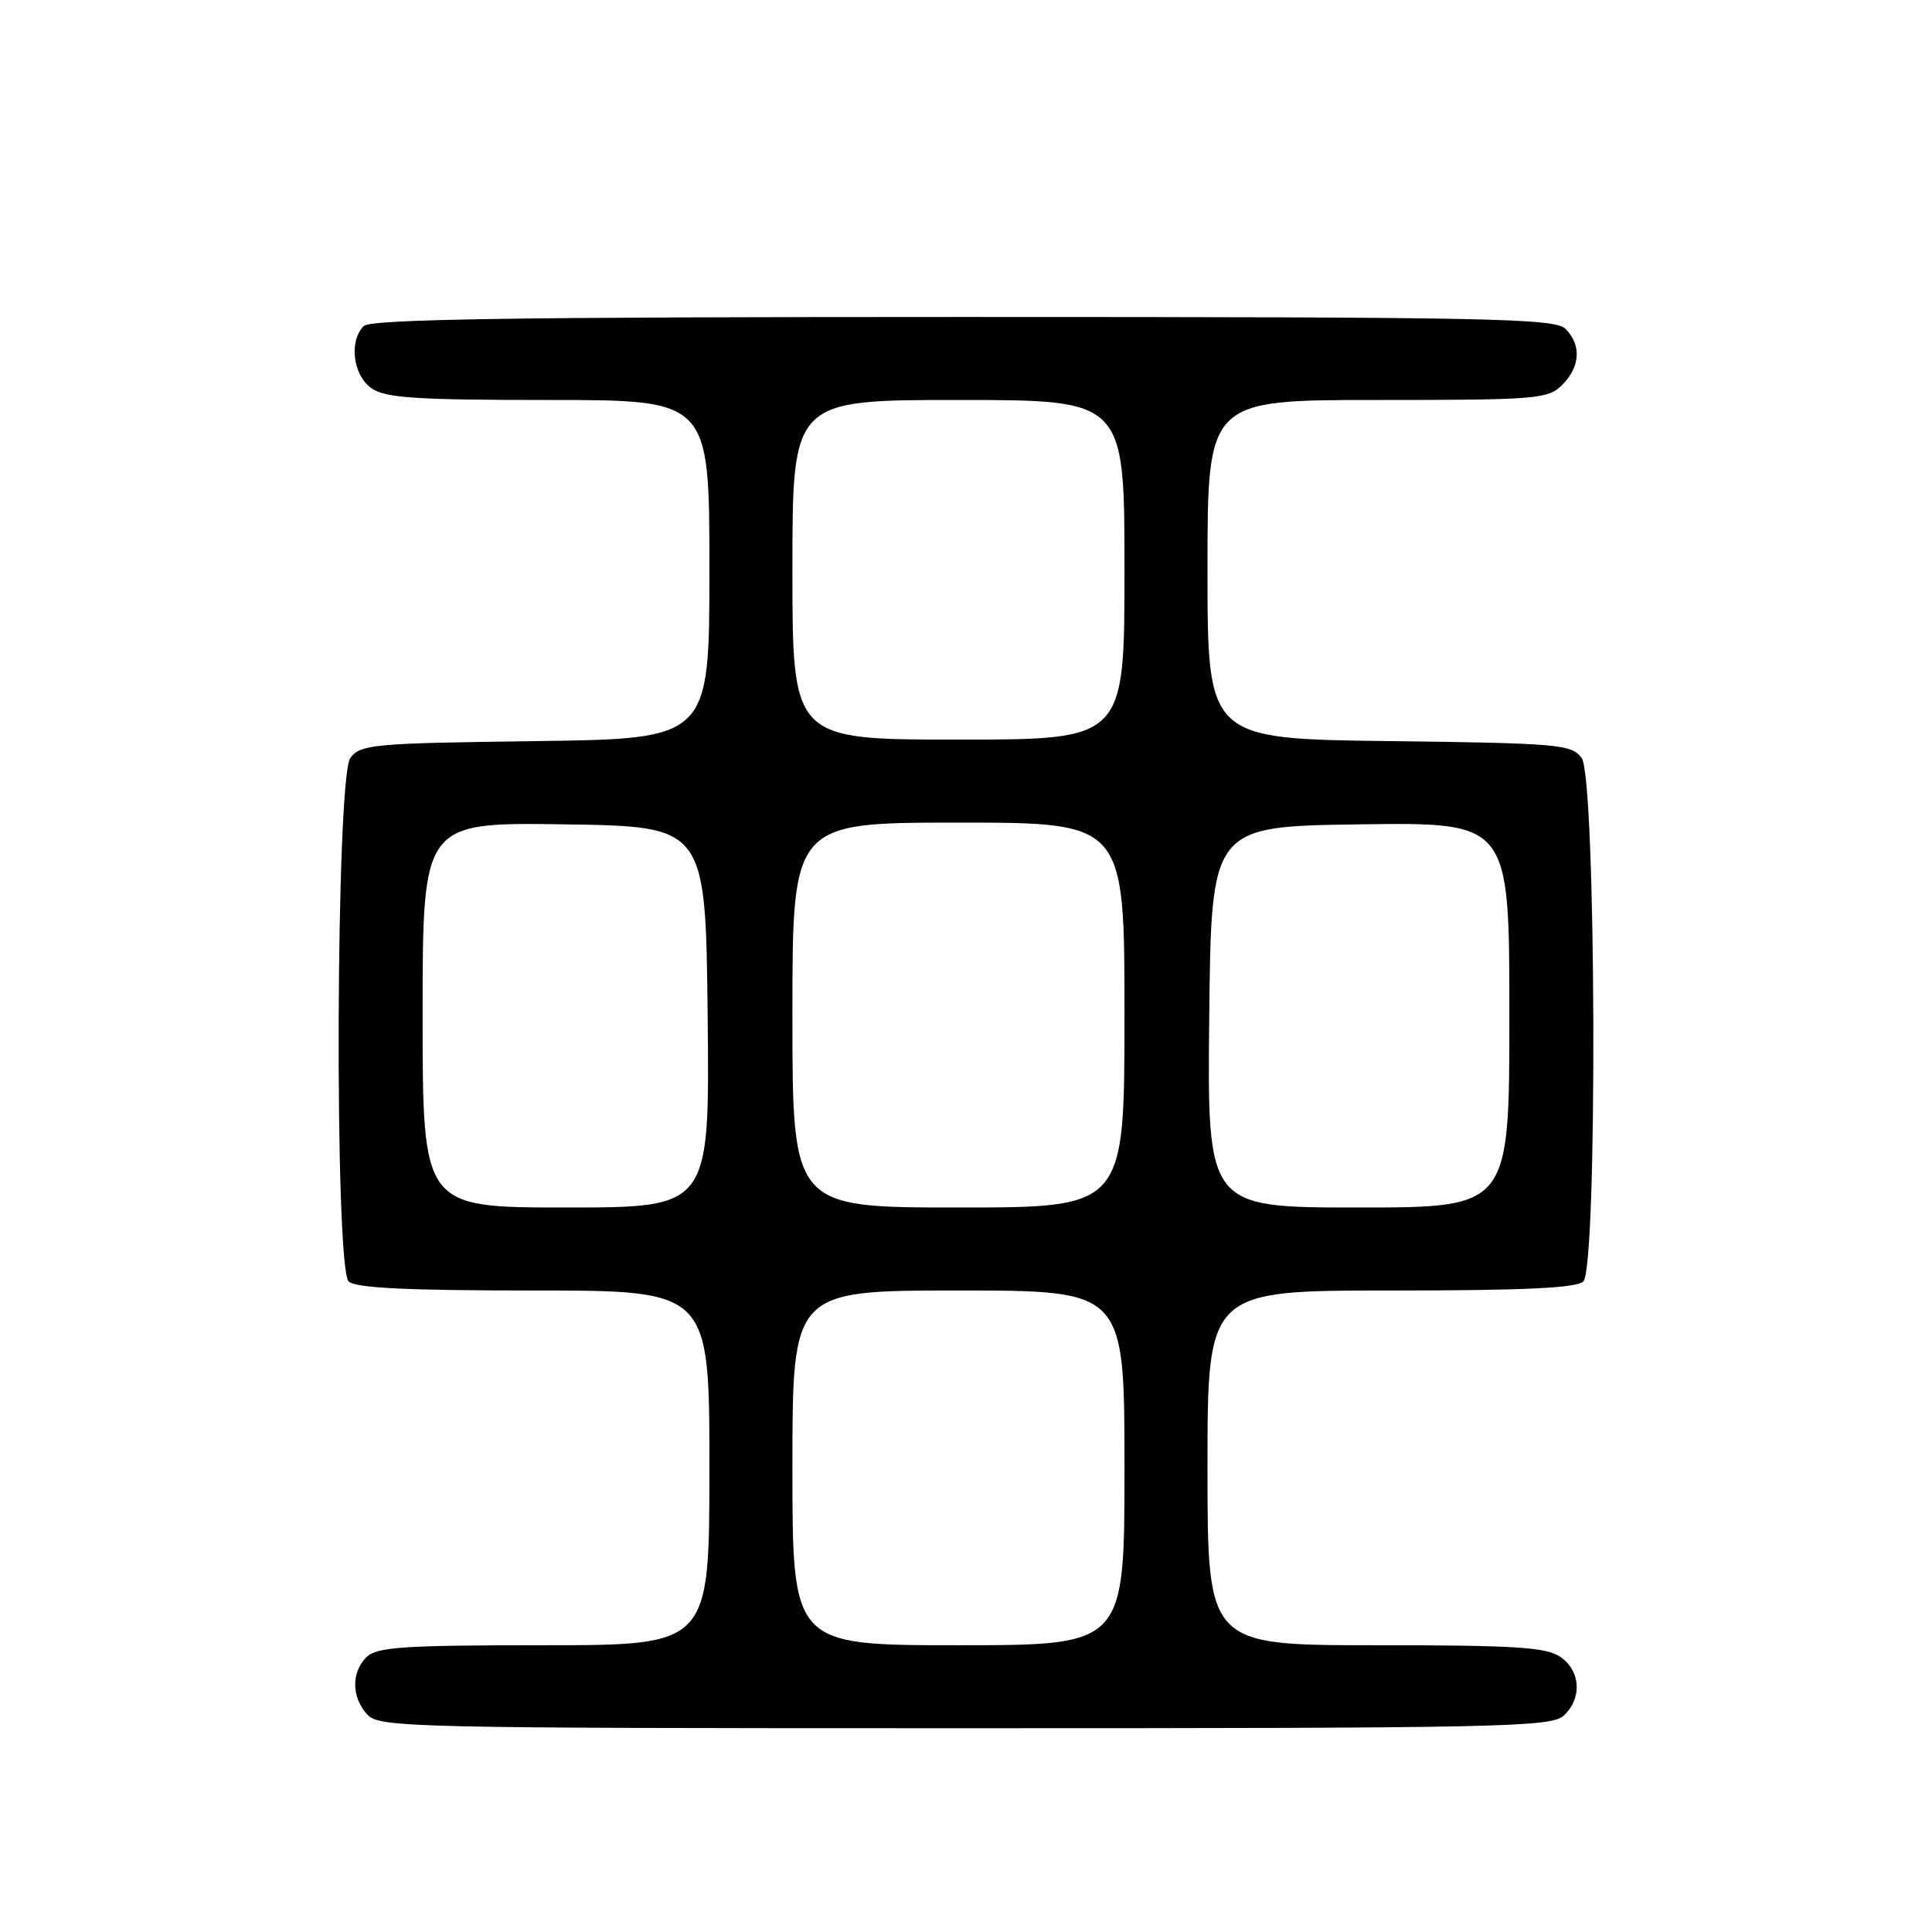 <?xml version="1.0" encoding="UTF-8" standalone="no"?>
<!DOCTYPE svg PUBLIC "-//W3C//DTD SVG 1.1//EN" "http://www.w3.org/Graphics/SVG/1.1/DTD/svg11.dtd" >
<svg xmlns="http://www.w3.org/2000/svg" xmlns:xlink="http://www.w3.org/1999/xlink" version="1.1" viewBox="0 0 256 256">
 <g >
 <path fill="currentColor"
d=" M 207.17 227.35 C 209.66 225.09 209.47 221.44 206.78 219.56 C 204.93 218.26 200.82 218.00 182.28 218.00 C 160.00 218.00 160.00 218.00 160.00 194.50 C 160.00 171.00 160.00 171.00 184.30 171.00 C 201.87 171.00 208.93 170.67 209.80 169.80 C 211.70 167.90 211.50 103.06 209.58 100.44 C 208.26 98.63 206.58 98.48 184.08 98.20 C 160.00 97.90 160.00 97.90 160.00 75.45 C 160.00 53.00 160.00 53.00 182.50 53.00 C 203.67 53.00 205.12 52.88 207.00 51.00 C 209.40 48.60 209.57 45.71 207.43 43.57 C 206.03 42.17 197.41 42.00 127.63 42.00 C 68.12 42.00 49.11 42.29 48.20 43.20 C 46.21 45.19 46.77 49.73 49.22 51.44 C 51.06 52.73 55.08 53.00 72.72 53.00 C 94.00 53.00 94.00 53.00 94.00 75.45 C 94.00 97.90 94.00 97.90 70.92 98.20 C 49.42 98.48 47.74 98.63 46.42 100.44 C 44.50 103.06 44.30 167.90 46.20 169.80 C 47.06 170.66 53.91 171.00 70.70 171.00 C 94.00 171.00 94.00 171.00 94.00 194.50 C 94.00 218.00 94.00 218.00 72.07 218.00 C 53.47 218.00 49.90 218.24 48.57 219.57 C 46.53 221.61 46.57 224.87 48.65 227.17 C 50.23 228.91 54.00 229.00 127.83 229.00 C 198.55 229.00 205.50 228.86 207.17 227.35 Z  M 105.00 194.50 C 105.00 171.00 105.00 171.00 127.00 171.00 C 149.00 171.00 149.00 171.00 149.00 194.50 C 149.00 218.00 149.00 218.00 127.00 218.00 C 105.00 218.00 105.00 218.00 105.00 194.50 Z  M 56.00 134.48 C 56.00 108.96 56.00 108.96 74.75 109.23 C 93.50 109.50 93.50 109.50 93.77 134.75 C 94.03 160.00 94.03 160.00 75.02 160.00 C 56.00 160.00 56.00 160.00 56.00 134.48 Z  M 105.00 134.50 C 105.00 109.00 105.00 109.00 127.00 109.00 C 149.00 109.00 149.00 109.00 149.00 134.50 C 149.00 160.00 149.00 160.00 127.00 160.00 C 105.00 160.00 105.00 160.00 105.00 134.50 Z  M 160.23 134.75 C 160.50 109.50 160.50 109.50 180.25 109.23 C 200.00 108.96 200.00 108.96 200.00 134.48 C 200.00 160.00 200.00 160.00 179.98 160.00 C 159.97 160.00 159.97 160.00 160.23 134.75 Z  M 105.00 75.50 C 105.00 53.00 105.00 53.00 127.00 53.00 C 149.00 53.00 149.00 53.00 149.00 75.50 C 149.00 98.00 149.00 98.00 127.00 98.00 C 105.00 98.00 105.00 98.00 105.00 75.50 Z "/>
</g>
</svg>